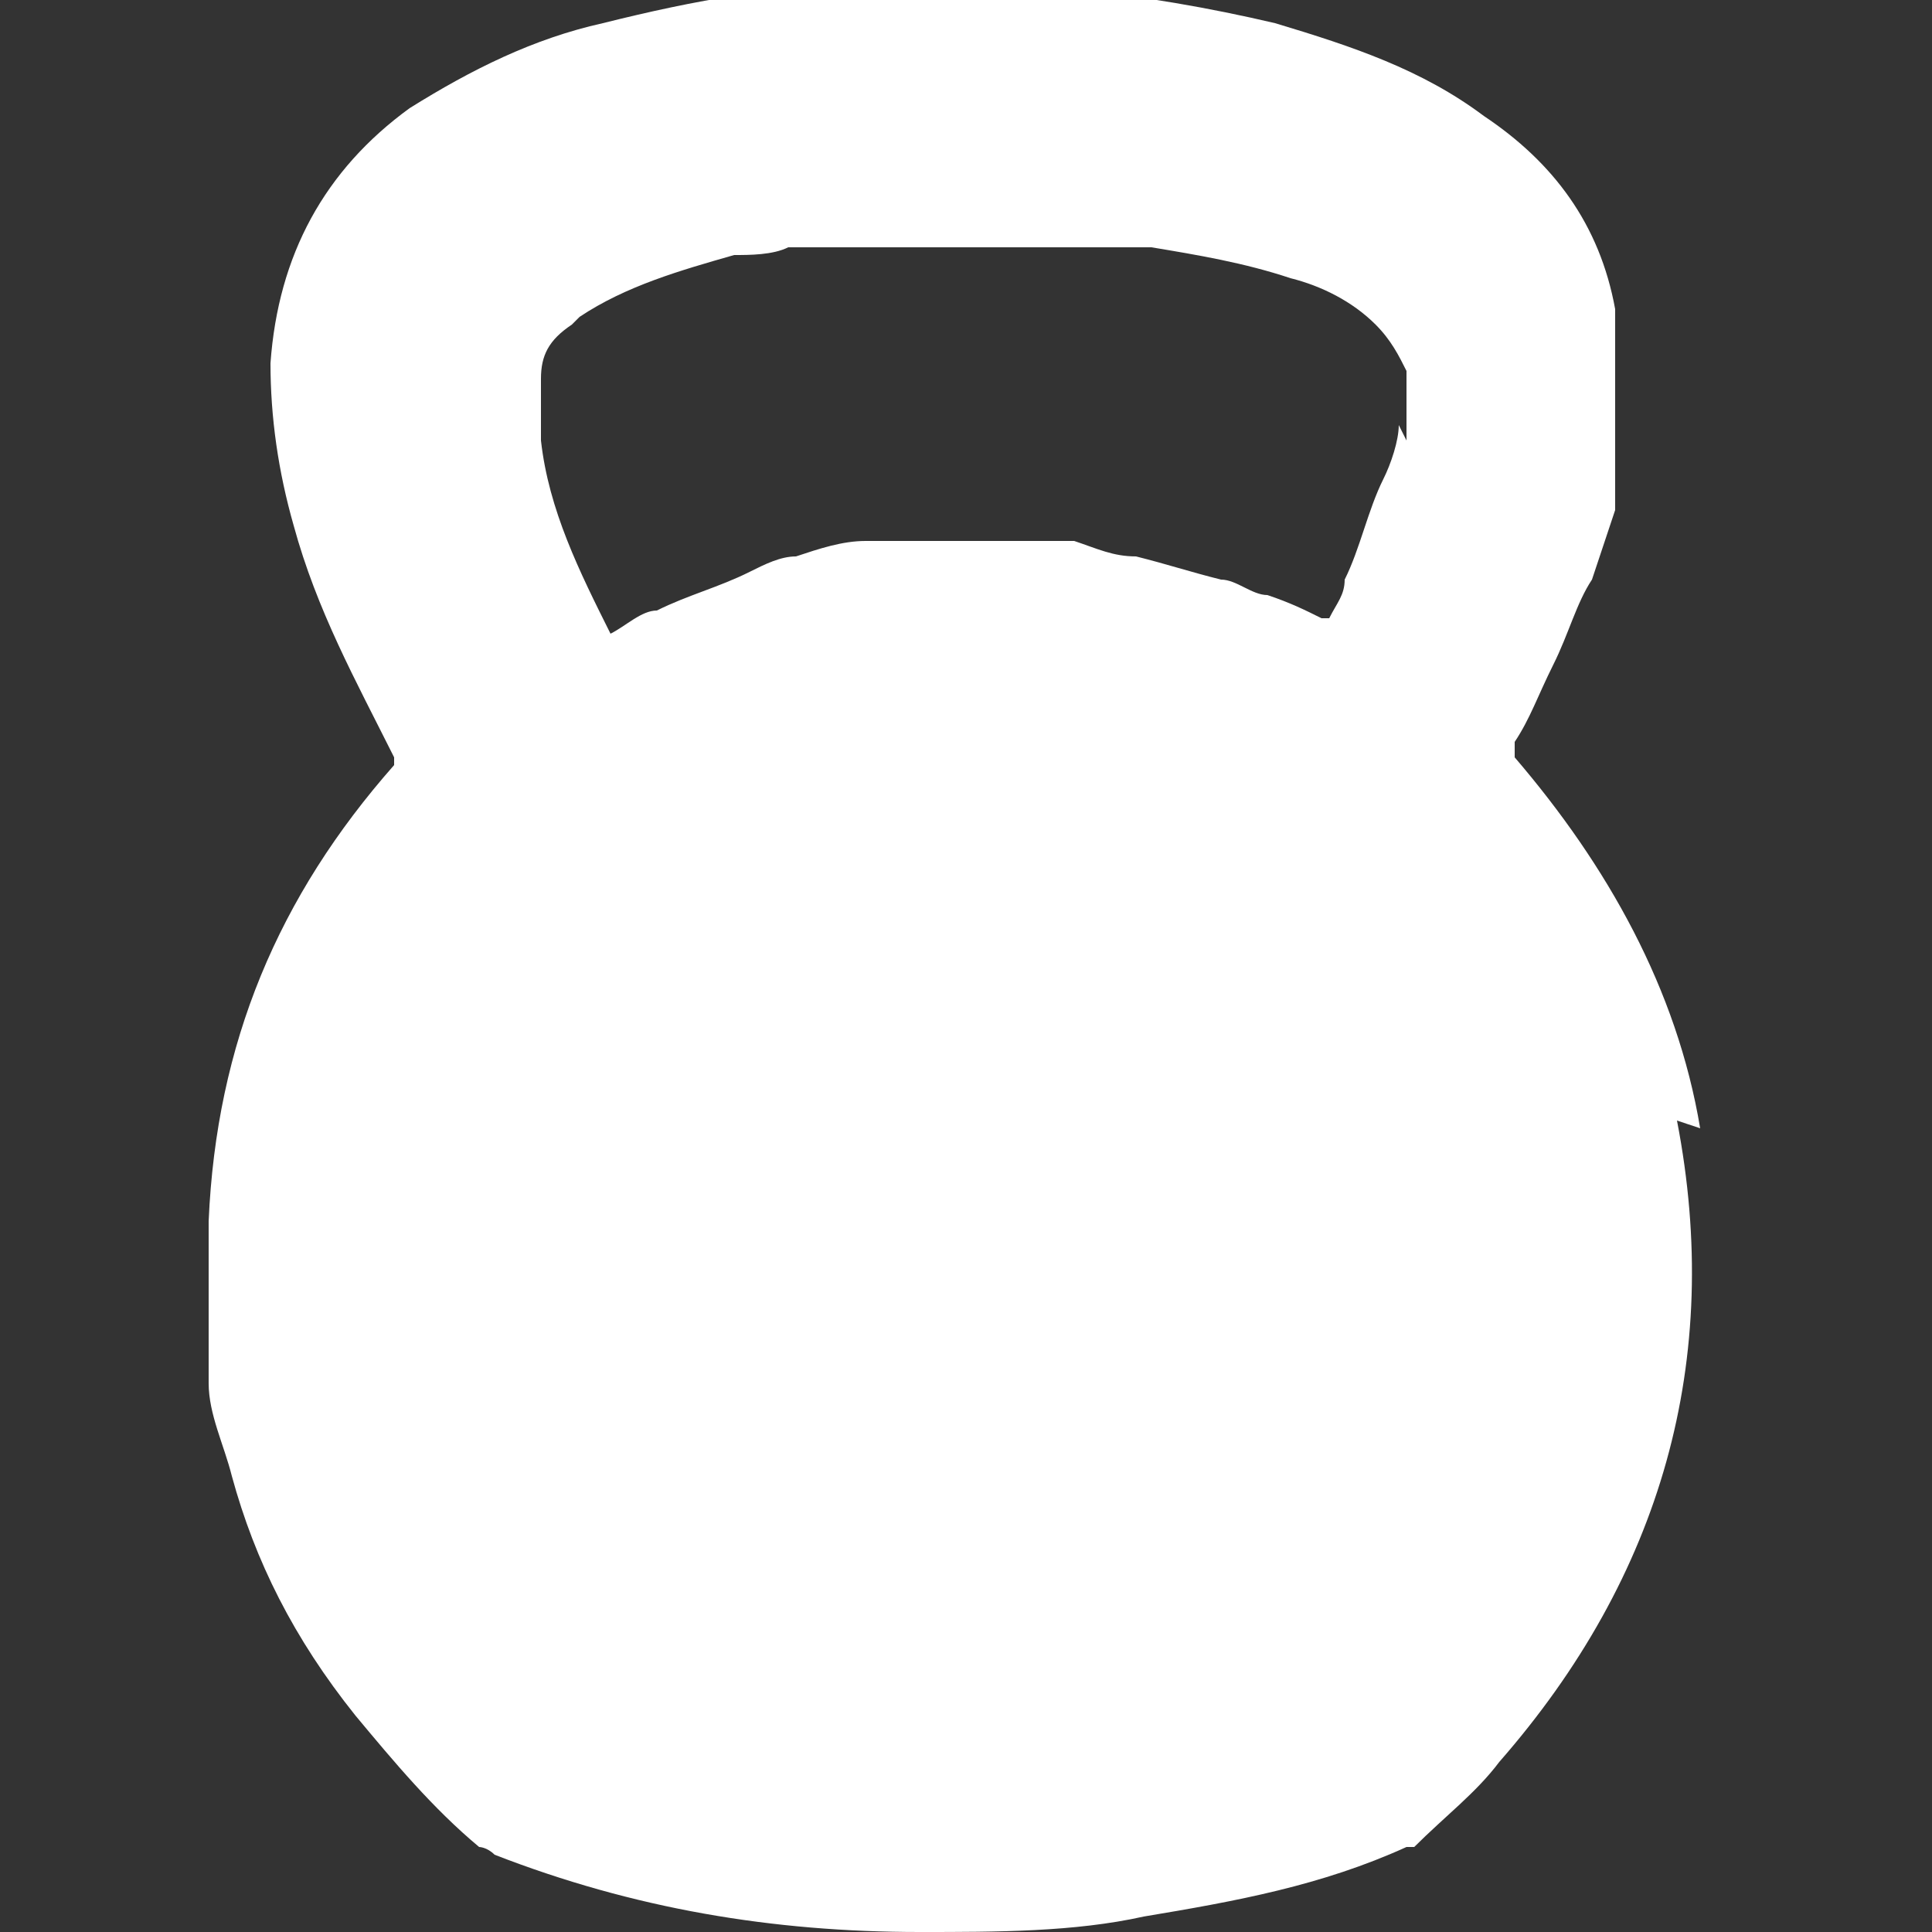 <?xml version="1.0" encoding="UTF-8"?>
<svg id="Capa_2" data-name="Capa 2" xmlns="http://www.w3.org/2000/svg" viewBox="0 0 25 25">
  <rect x="0" y="0" width="25" height="25" fill="#333333" stroke="none"/>
  <defs>
    <style>
      .cls-1 {
        fill: #fff;
      }
    </style>
  </defs>
  <path class="cls-1" d="M22,14.6c-.3-1.8-1.2-3.4-2.4-4.8,0,0,0-.1,0-.2,.2-.3,.3-.6,.5-1,.2-.4,.3-.8,.5-1.1,.1-.3,.2-.6,.3-.9,0,0,0,0,0-.1,0-.1,0-.3,0-.4,0,0,0,0,0-.1h0s0,0,0-.1h0s0,0,0-.1h0s0,0,0-.1c0,0,0,0,0,0,0-.6,0-1.1,0-1.7-.2-1.1-.8-1.9-1.7-2.5-.8-.6-1.7-.9-2.7-1.2-1.7-.4-3.5-.6-5.2-.5-1.2,0-2.3,.2-3.5,.5-.9,.2-1.7,.6-2.5,1.1-1.1,.8-1.7,1.9-1.8,3.3,0,.7,.1,1.4,.3,2.1,.3,1.1,.8,2,1.3,3,0,0,0,0,0,.1-1.5,1.7-2.3,3.6-2.4,5.9,0,.4,0,.8,0,1.2h0c0,0,0,.2,0,.2h0c0,0,0,.1,0,.2h0c0,0,0,.1,0,.2,0,0,0,0,0,0,0,0,0,0,0,.1,0,0,0,0,0,0,0,0,0,0,0,.1h0s0,0,0,.1c0,0,0,0,0,0,0,.4,.2,.8,.3,1.2,.3,1.1,.8,2.1,1.6,3.1,.5,.6,1,1.2,1.6,1.7,0,0,.1,0,.2,.1,1.8,.7,3.6,1,5.5,1,1,0,2,0,2.9-.2,1.2-.2,2.3-.4,3.4-.9,0,0,0,0,.1,0,.4-.4,.8-.7,1.1-1.1,2.1-2.4,2.9-5.2,2.3-8.3Zm-3.9-9.1c0,.2-.1,.5-.2,.7-.2,.4-.3,.9-.5,1.3,0,.2-.1,.3-.2,.5,0,0,0,0-.1,0-.2-.1-.4-.2-.7-.3-.2,0-.4-.2-.6-.2-.4-.1-.7-.2-1.1-.3-.3,0-.5-.1-.8-.2,0,0,0,0,0,0,0,0,0,0-.1,0h0s0,0,0,0c0,0,0,0-.1,0,0,0,0,0,0,0,0,0,0,0-.1,0,0,0,0,0,0,0,0,0-.1,0-.2,0h0s0,0,0,0c0,0-.1,0-.2,0,0,0,0,0,0,0-.2,0-.3,0-.5,0,0,0-.1,0-.2,0-.2,0-.3,0-.5,0,0,0,0,0,0,0,0,0-.1,0-.2,0,0,0,0,0,0,0,0,0-.1,0-.2,0,0,0,0,0,0,0,0,0,0,0-.1,0h0s0,0,0,0c0,0,0,0-.1,0h0s0,0,0,0c0,0,0,0-.1,0h0s0,0-.1,0c-.3,0-.6,.1-.9,.2-.2,0-.4,.1-.6,.2-.4,.2-.8,.3-1.2,.5-.2,0-.4,.2-.6,.3,0,0,0,0,0,0-.4-.8-.8-1.6-.9-2.5,0-.3,0-.6,0-.8,0-.3,.1-.5,.4-.7,0,0,0,0,.1-.1,.6-.4,1.3-.6,2-.8,.2,0,.5,0,.7-.1,0,0,0,0,.1,0h.1s0,0,.1,0h0s0,0,.1,0h0s0,0,.1,0c0,0,0,0,0,0,0,0,0,0,.1,0,0,0,0,0,0,0,0,0,0,0,.1,0h0c0,0,.1,0,.2,0h0c0,0,.1,0,.2,0,0,0,0,0,0,0,0,0,.1,0,.2,0,0,0,0,0,0,0,0,0,.1,0,.2,0,0,0,0,0,0,0,0,0,.2,0,.3,0,0,0,0,0,0,0,.2,0,.4,0,.6,0,0,0,0,0,0,0,.2,0,.3,0,.5,0-.2,0-.3,0-.5,0,.2,0,.4,0,.6,0,0,0,0,0,0,0,.1,0,.2,0,.3,0,0,0,0,0,0,0,0,0,.1,0,.2,0,0,0,0,0,0,0,0,0,.1,0,.2,0h0c0,0,.1,0,.2,0h0c0,0,.1,0,.2,0h0s0,0,.1,0c0,0,0,0,0,0,0,0,0,0,.1,0,0,0,0,0,0,0,0,0,0,0,.1,0,0,0,0,0,0,0,0,0,0,0,.1,0,0,0,0,0,.1,0,0,0,0,0,.1,0,.6,.1,1.2,.2,1.8,.4,.4,.1,.8,.3,1.1,.6,.2,.2,.3,.4,.4,.6,0,.1,0,.2,0,.3,0,0,0,0,0,0,0,0,0,0,0,.1,0,0,0,0,0,0,0,.1,0,.3,0,.4h0s0,0,0,.1Z"/>
</svg>